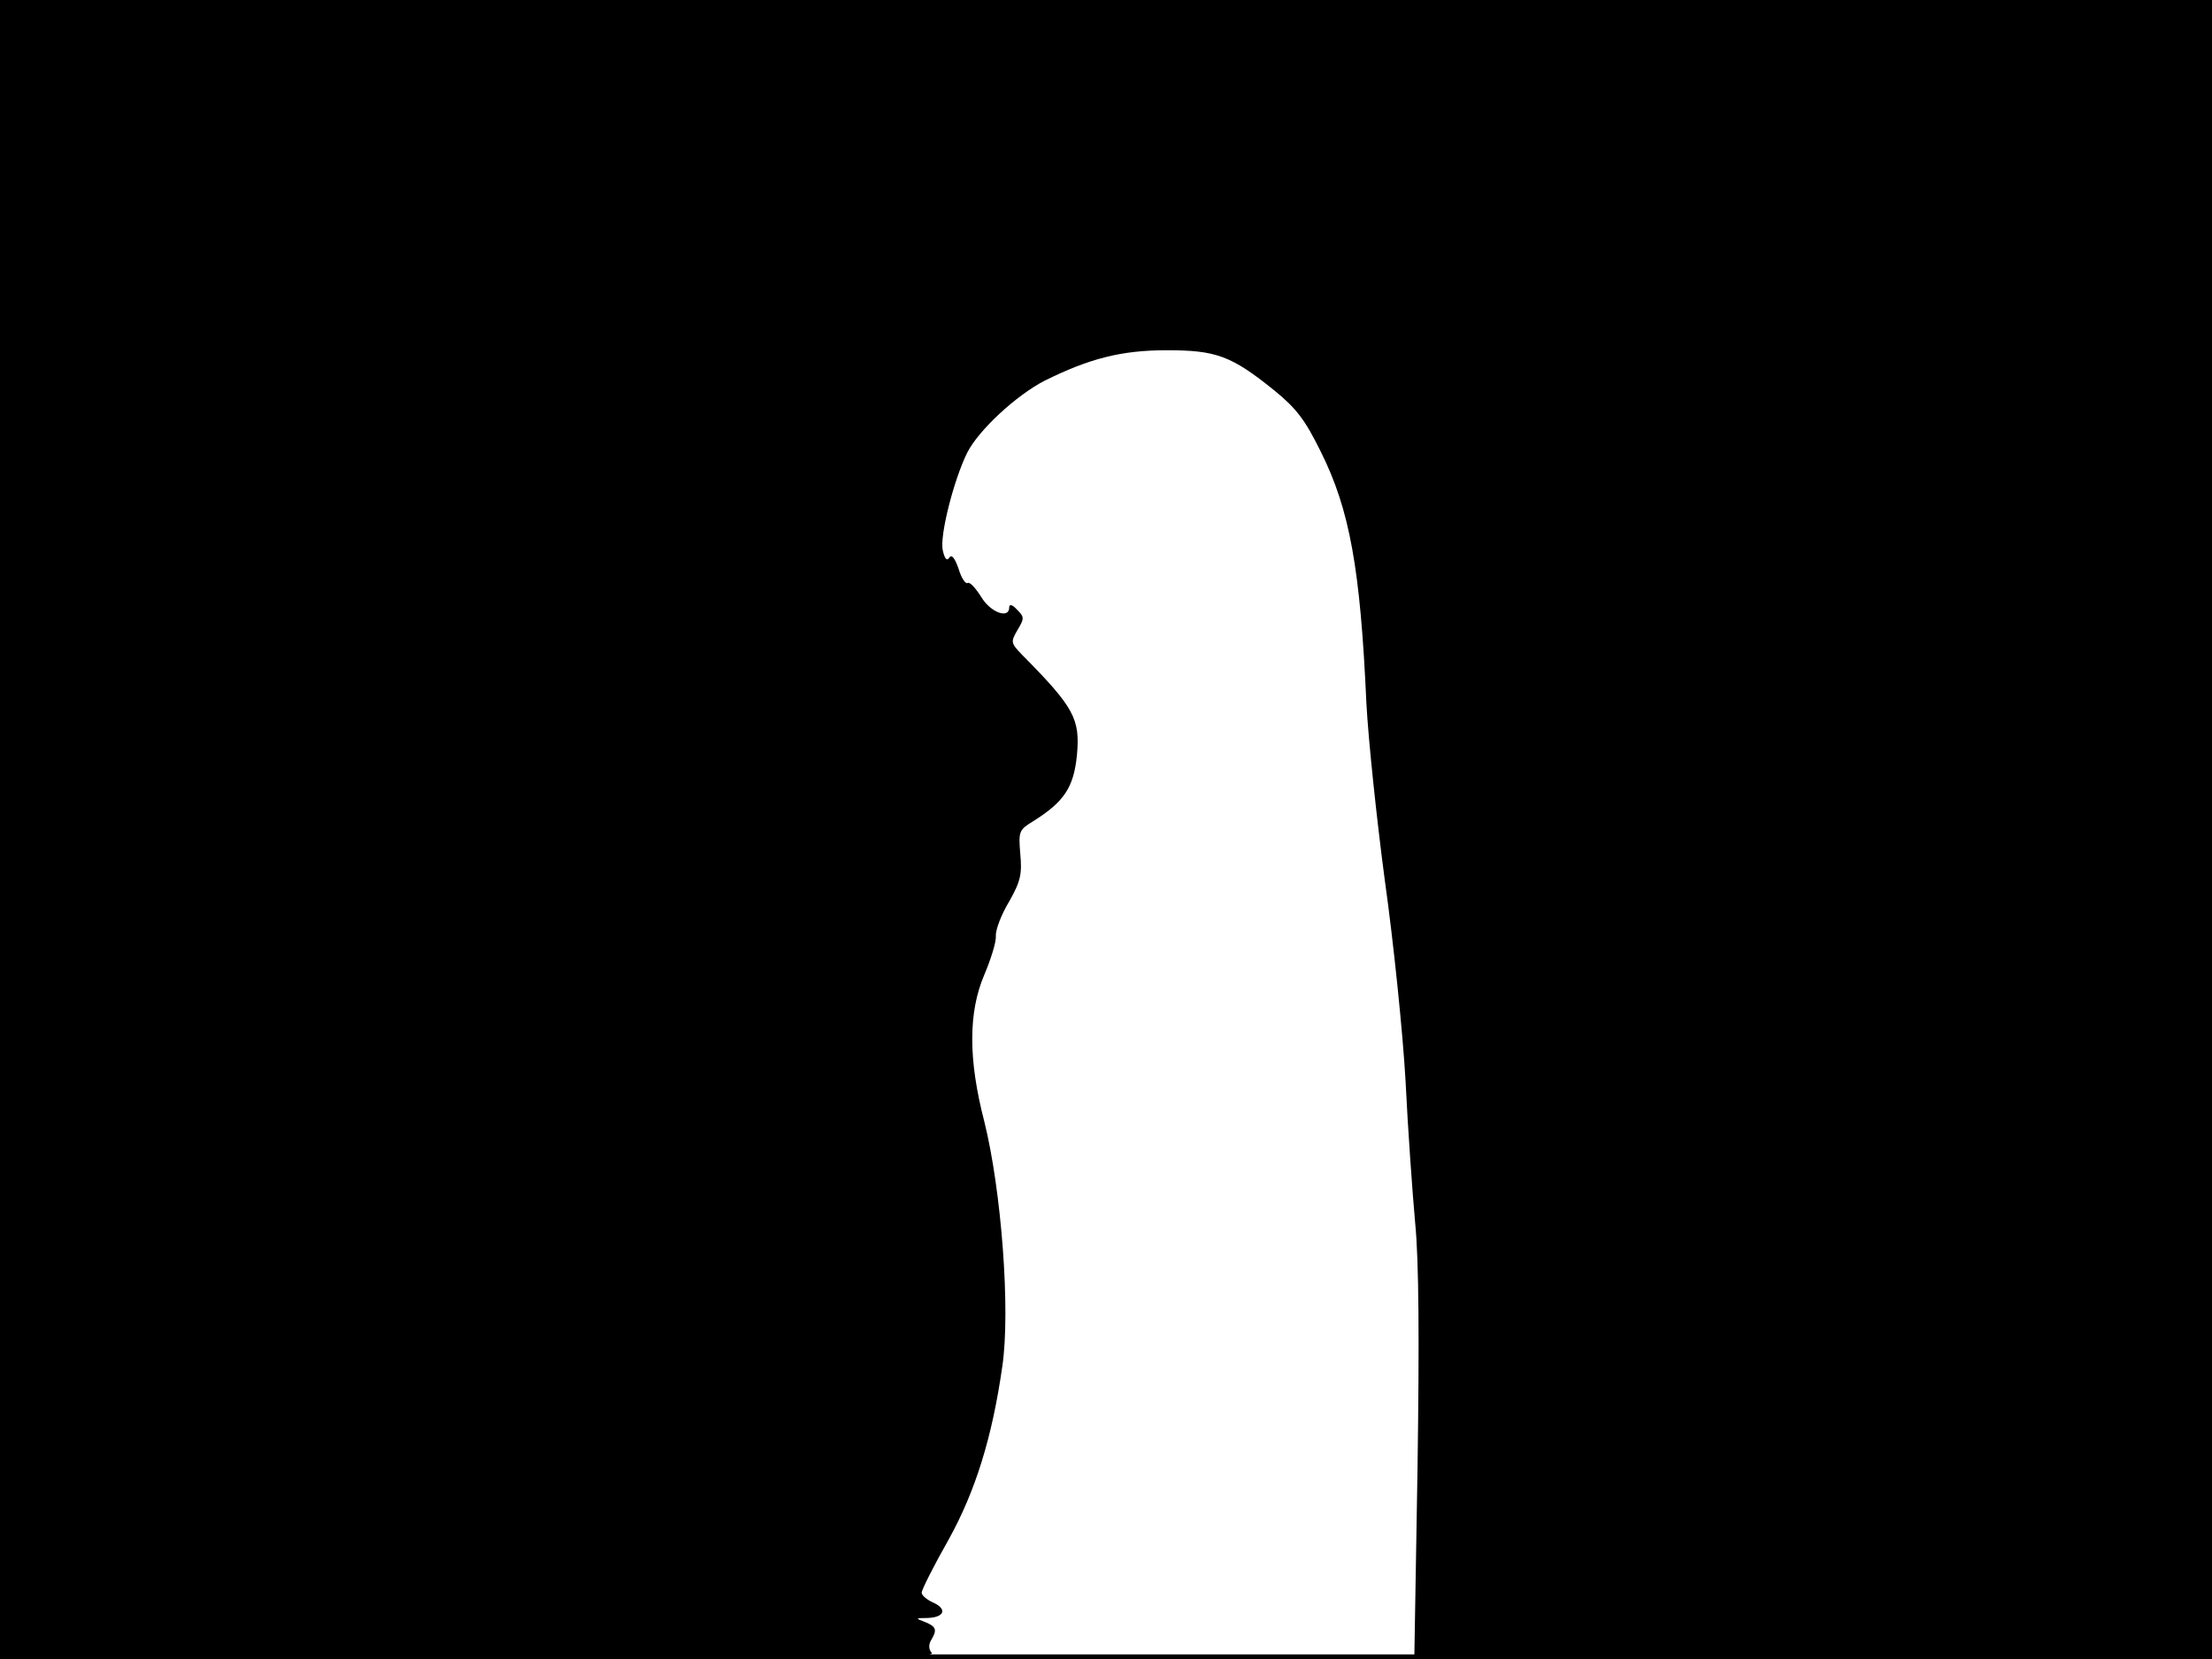 <?xml version="1.0" standalone="no"?>
<!DOCTYPE svg PUBLIC "-//W3C//DTD SVG 20010904//EN"
 "http://www.w3.org/TR/2001/REC-SVG-20010904/DTD/svg10.dtd">
<svg version="1.0" xmlns="http://www.w3.org/2000/svg"
 width="480pt" height="360pt" viewBox="0 0 480 360"
 preserveAspectRatio="xMidYMid meet">
<rect width="1" height="360" fill="#000000"/>
<rect x="479" width="1" height="360" fill="#000000"/>
<rect width="480" height="1" fill="#000000"/>
<rect y="359" width="480" height="1" fill="#000000"/>
<g transform="translate(0,360) scale(0.1,-0.1)"
fill="#000000" stroke="none">
<path d="M0 1800 l0 -1800 1016 0 c826 0 1014 2 1006 13 -7 8 -7 18 -2 27 14
23 12 30 -12 40 -22 8 -22 9 4 9 37 1 44 19 14 33 -14 6 -26 16 -26 22 0 6 26
58 59 116 58 105 94 221 116 375 18 122 -2 382 -39 531 -35 135 -35 237 0 319
14 33 26 71 25 84 -1 13 12 47 29 75 25 44 28 60 24 103 -4 49 -3 52 28 71 67
42 88 73 95 144 7 78 -6 103 -119 217 -25 26 -25 28 -10 54 15 25 15 28 -1 44
-10 11 -17 13 -17 5 0 -26 -41 -11 -61 23 -12 19 -25 33 -29 30 -5 -3 -14 11
-20 31 -8 23 -15 32 -20 24 -5 -8 -10 -3 -14 15 -8 30 24 155 53 213 25 49
106 124 168 156 97 48 166 66 265 66 107 0 140 -12 233 -87 48 -39 67 -64 101
-133 63 -126 86 -255 99 -545 4 -77 22 -250 40 -385 19 -135 39 -330 45 -435
5 -104 15 -244 21 -310 8 -81 9 -253 5 -532 l-7 -413 866 0 865 0 0 1800 0
1800 -2400 0 -2400 0 0 -1800z"/>
</g>
</svg>
